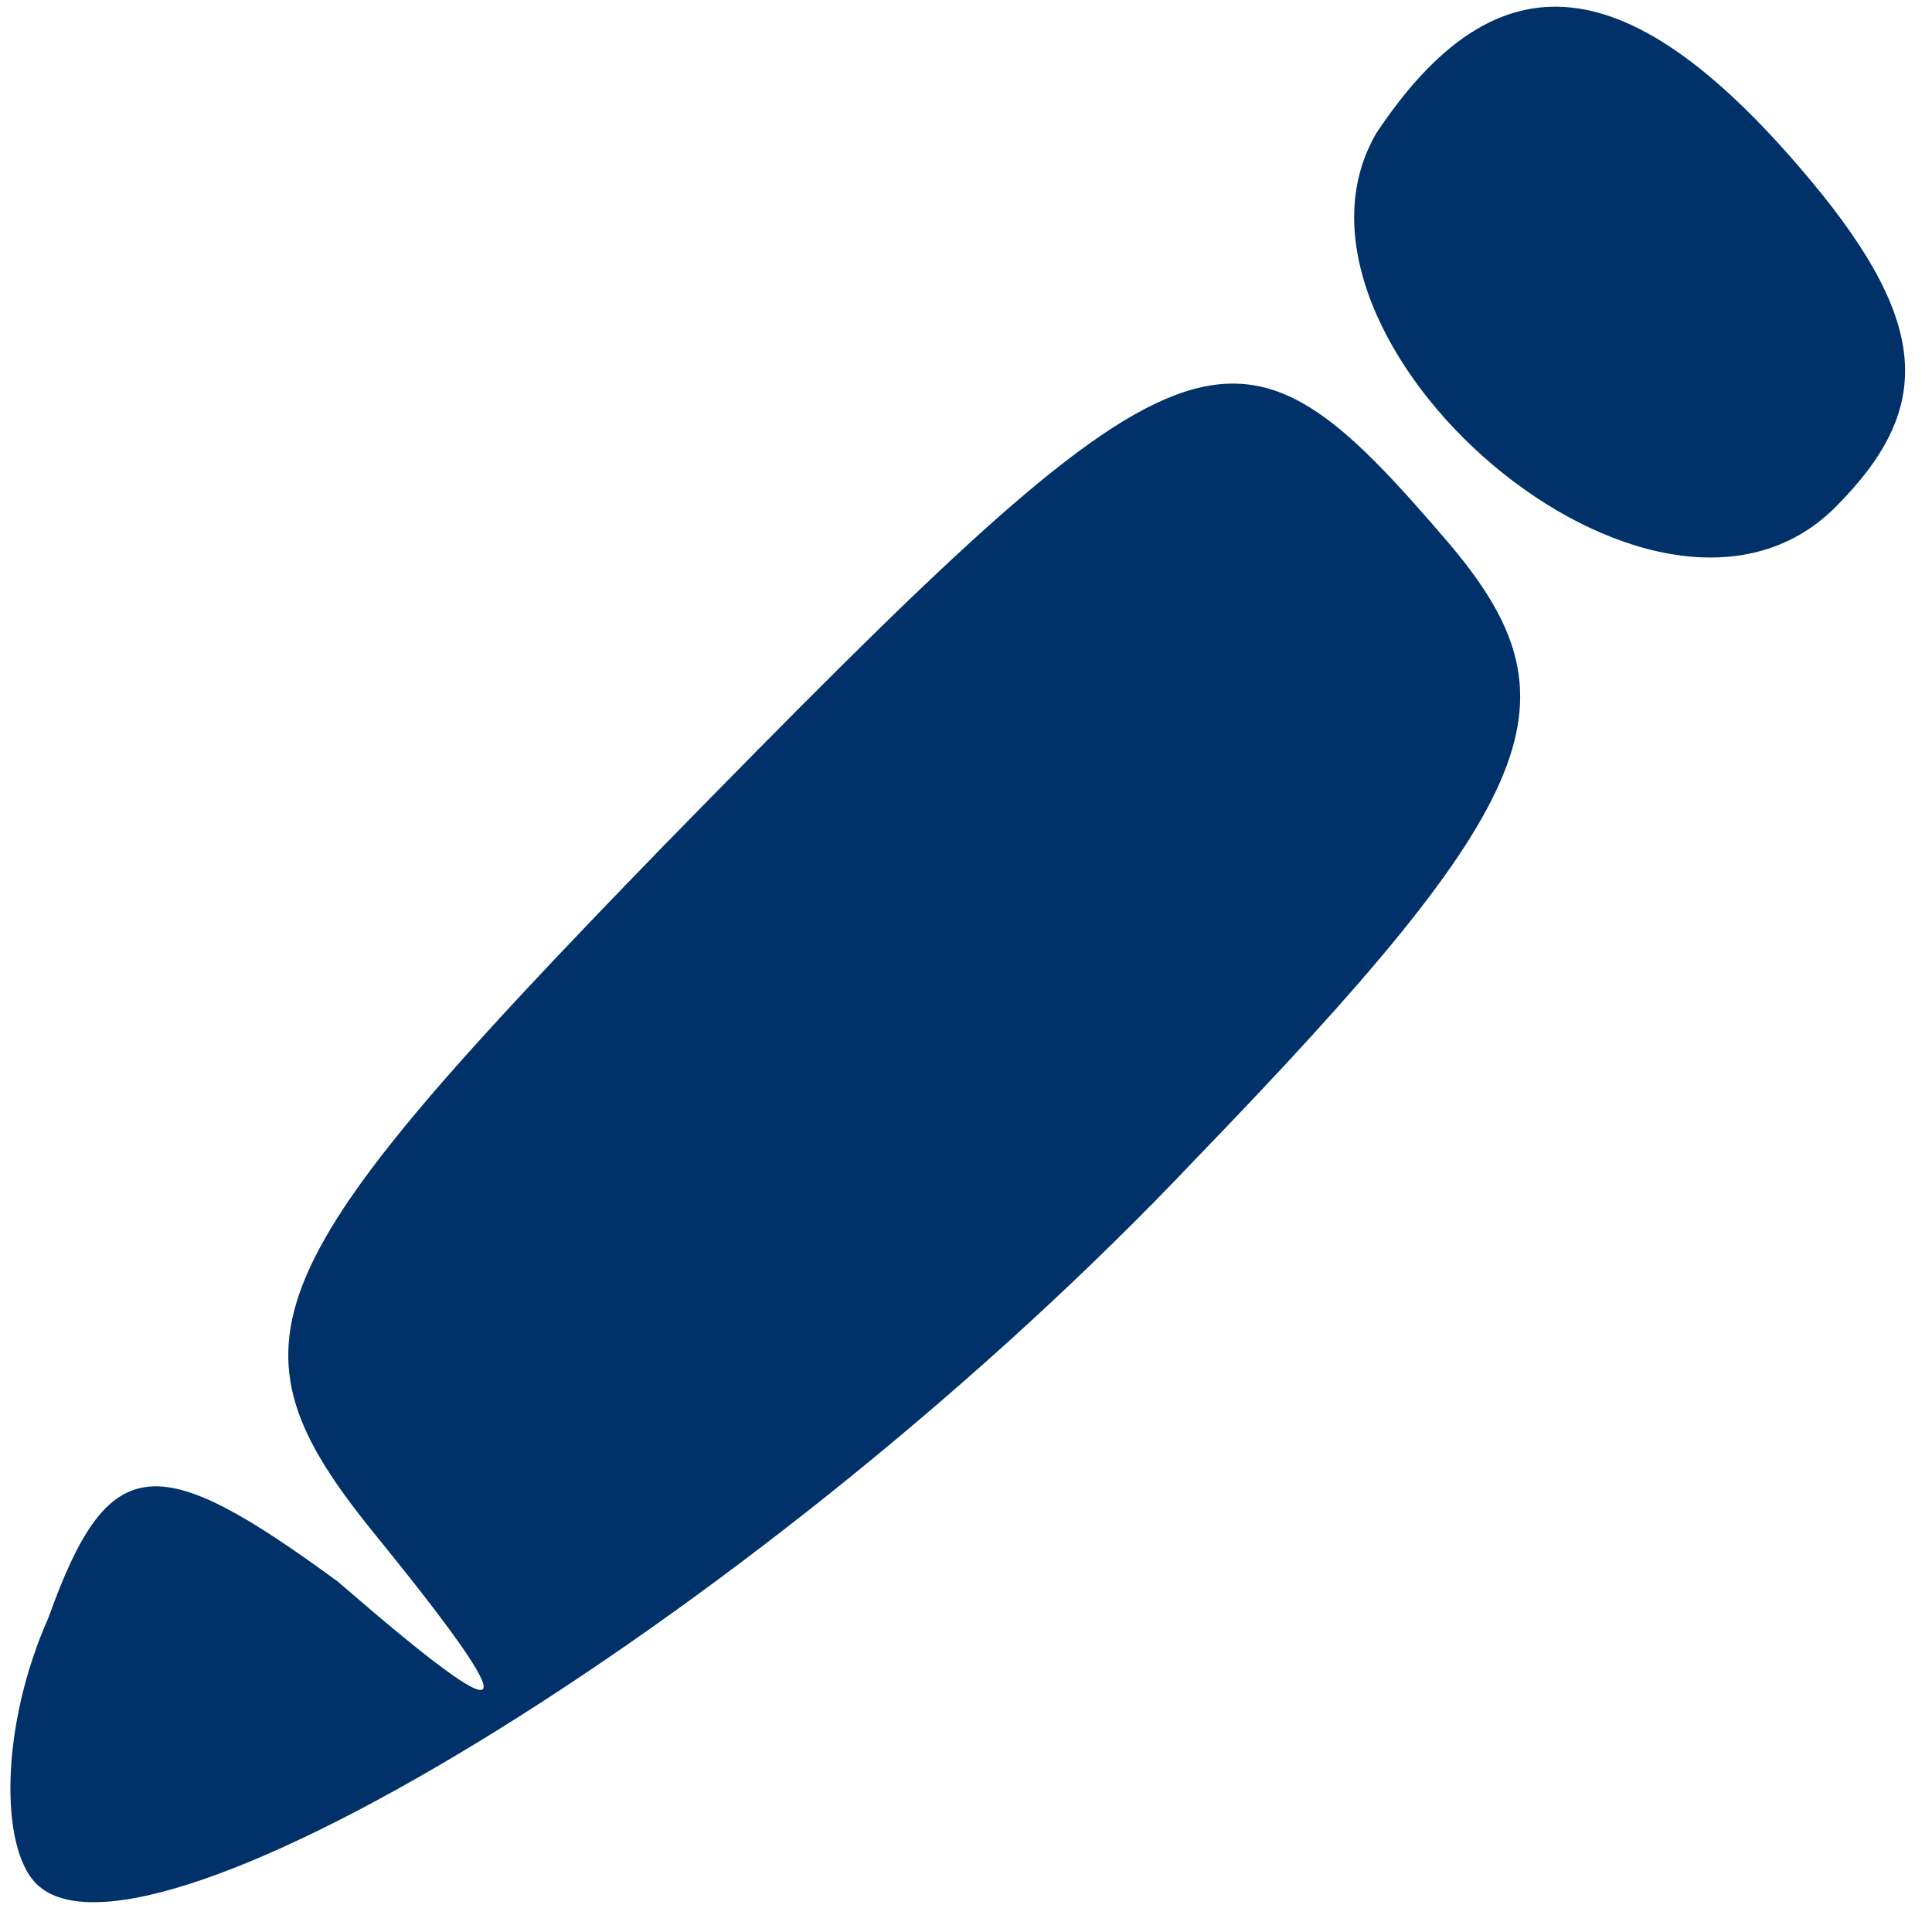 <?xml version="1.0" standalone="no"?>
<!DOCTYPE svg PUBLIC "-//W3C//DTD SVG 20010904//EN"
 "http://www.w3.org/TR/2001/REC-SVG-20010904/DTD/svg10.dtd">
<svg version="1.0" xmlns="http://www.w3.org/2000/svg"
 width="16pt" height="16pt" viewBox="0 0 16 16"
 preserveAspectRatio="xMidYMid meet">

<g transform="translate(0,16) scale(0.1,-0.1)"
fill="#003169" stroke="none">
<path d="M114 149 c-10 -17 23 -46 38 -31 8 8 8 15 -2 27 -15 18 -26 19 -36 4z"/>
<path d="M55 90 c-34 -35 -37 -41 -24 -57 13 -16 12 -17 -3 -4 -15 11 -19 11
-24 -3 -4 -9 -4 -19 -1 -22 9 -9 61 23 96 60 29 30 32 38 21 51 -18 21 -21 20
-65 -25z"/>
</g>
</svg>
